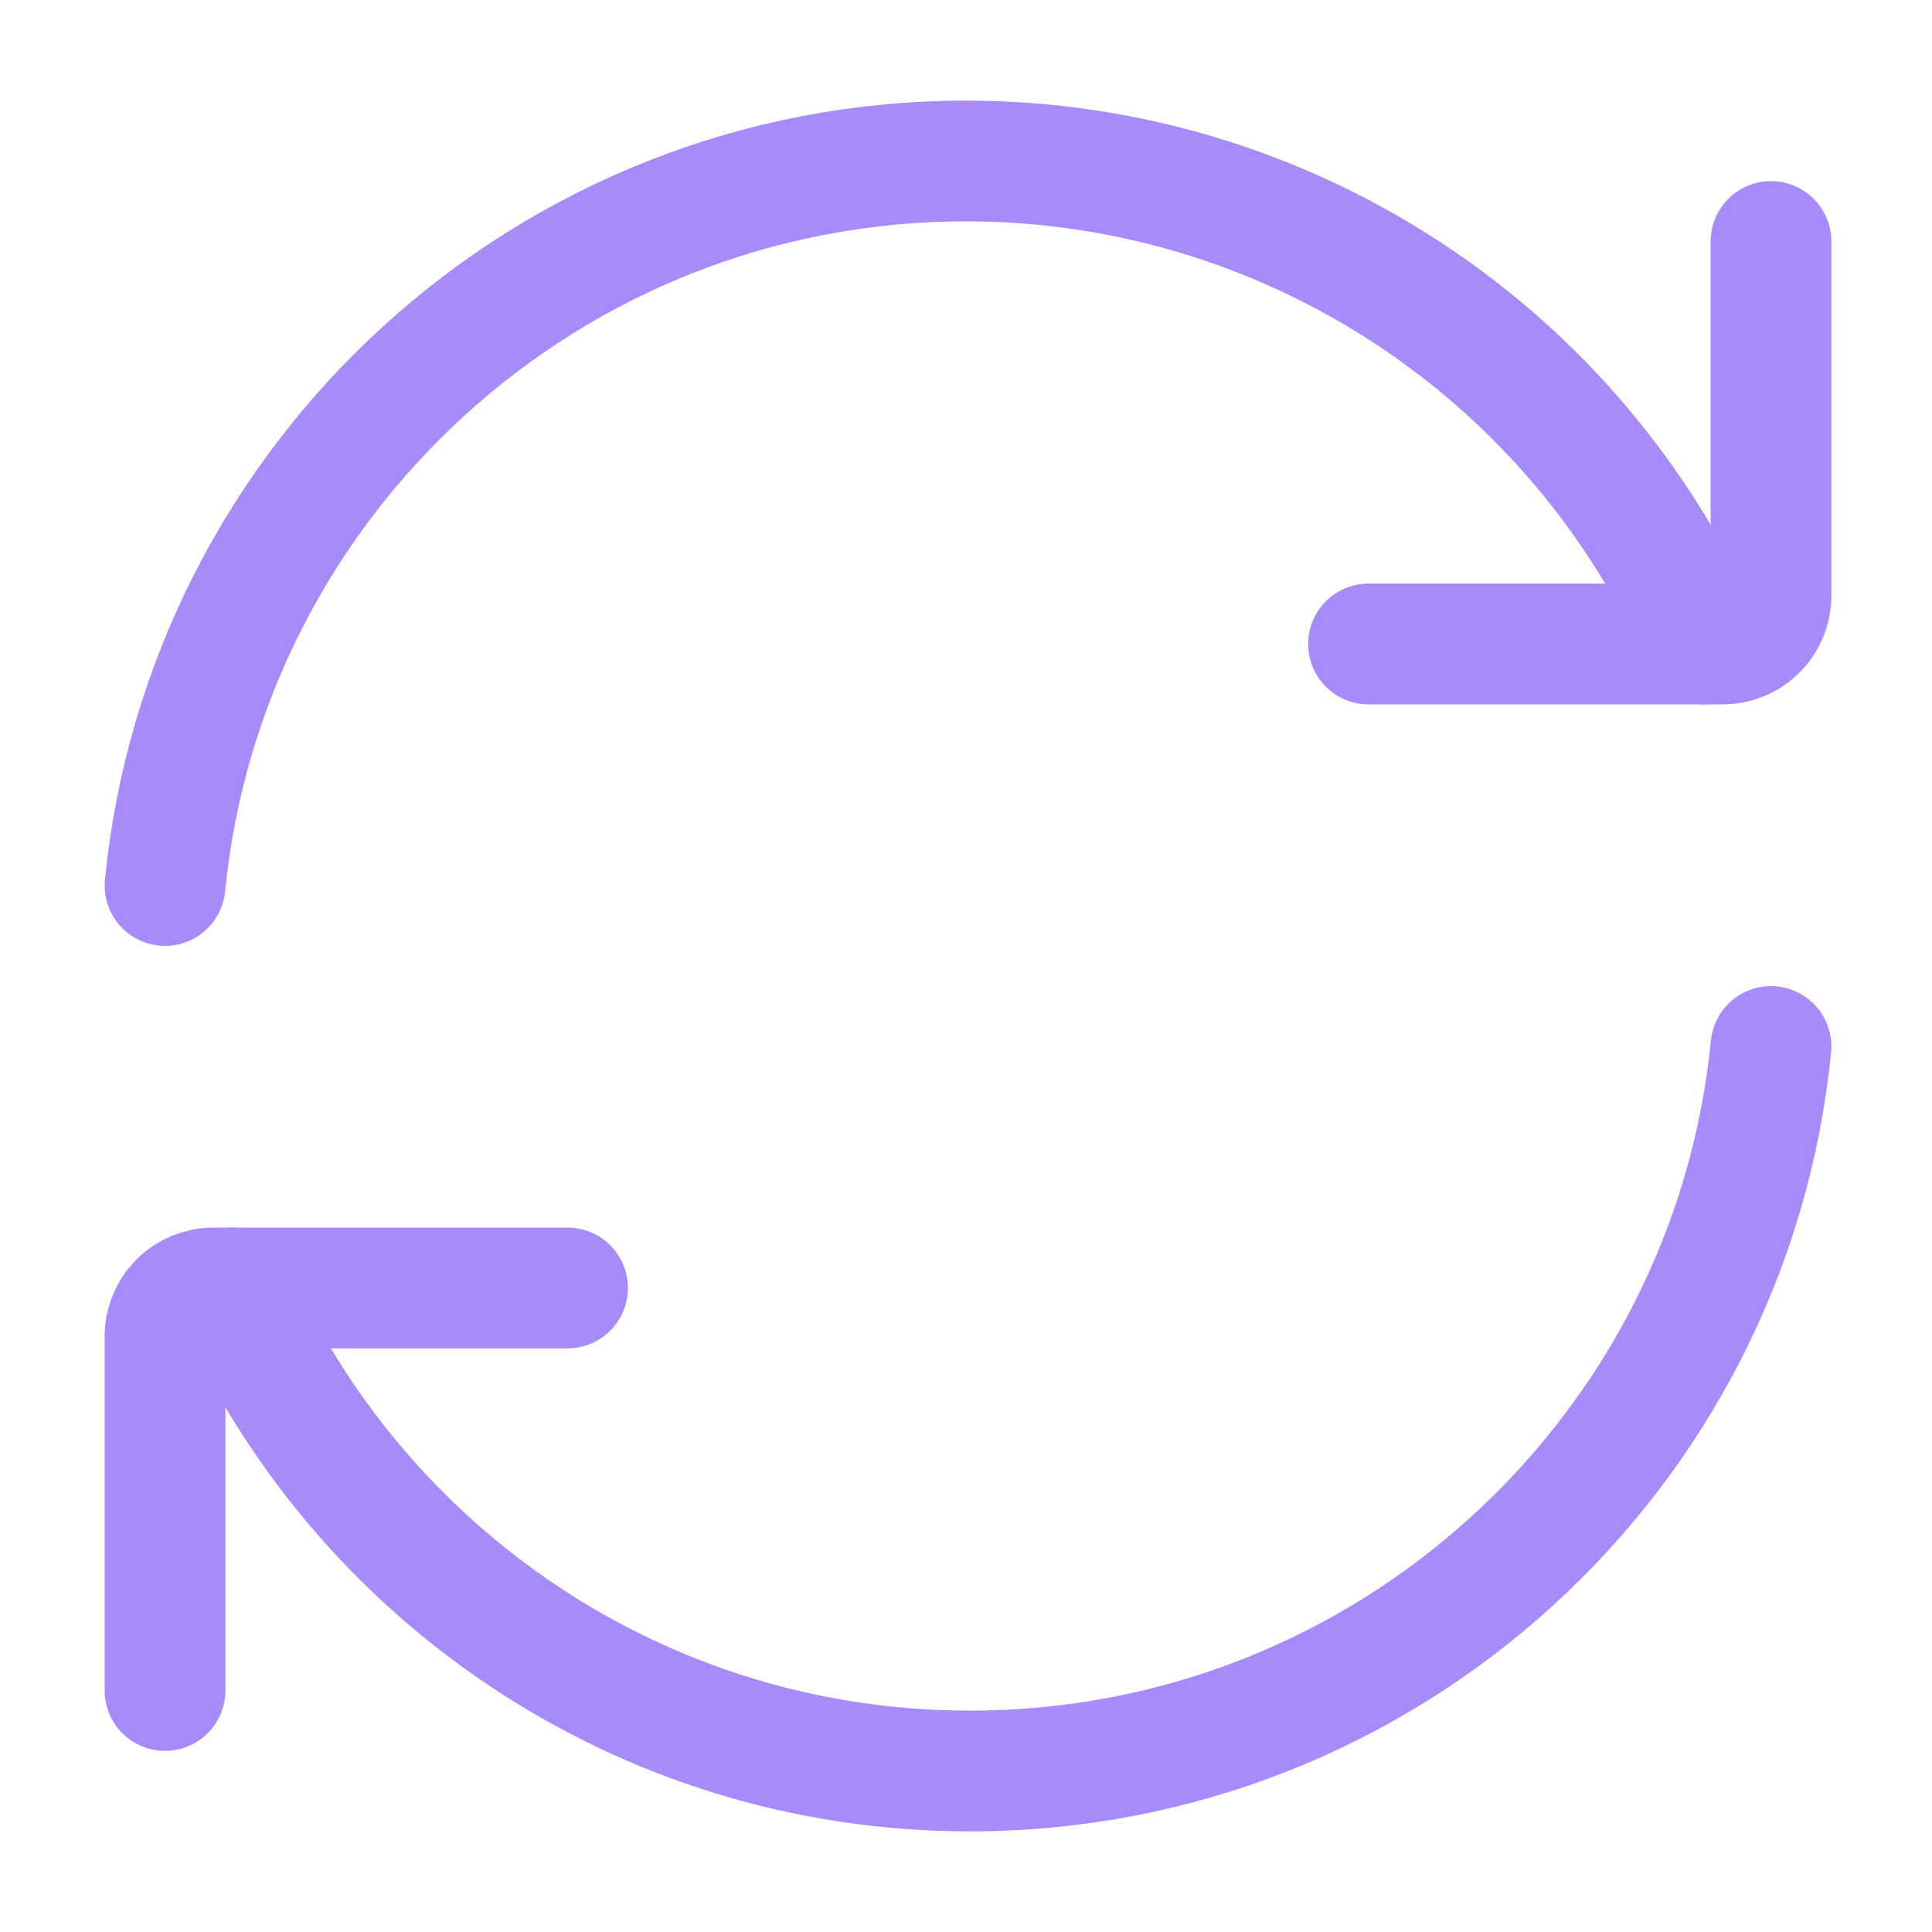 <svg width="24" height="24" viewBox="0 0 24 24" fill="none" xmlns="http://www.w3.org/2000/svg">
<path d="M21.168 8C20.39 6.216 19.107 4.698 17.479 3.633C15.85 2.567 13.946 1.999 12 2C6.815 2 2.55 5.947 2.05 11" stroke="#A78BFA" stroke-width="1.5" stroke-linecap="round" stroke-linejoin="round"/>
<path d="M17 8H21.4C21.479 8 21.557 7.984 21.63 7.954C21.703 7.924 21.769 7.88 21.824 7.824C21.88 7.769 21.924 7.702 21.954 7.63C21.985 7.557 22 7.479 22 7.4V3M2.881 16C4.425 19.532 7.949 22 12.049 22C17.235 22 21.499 18.053 22 13" stroke="#A78BFA" stroke-width="1.5" stroke-linecap="round" stroke-linejoin="round"/>
<path d="M7.05 16H2.65C2.491 16 2.338 16.063 2.226 16.176C2.113 16.288 2.05 16.441 2.05 16.6V21" stroke="#A78BFA" stroke-width="1.5" stroke-linecap="round" stroke-linejoin="round"/>
</svg>
